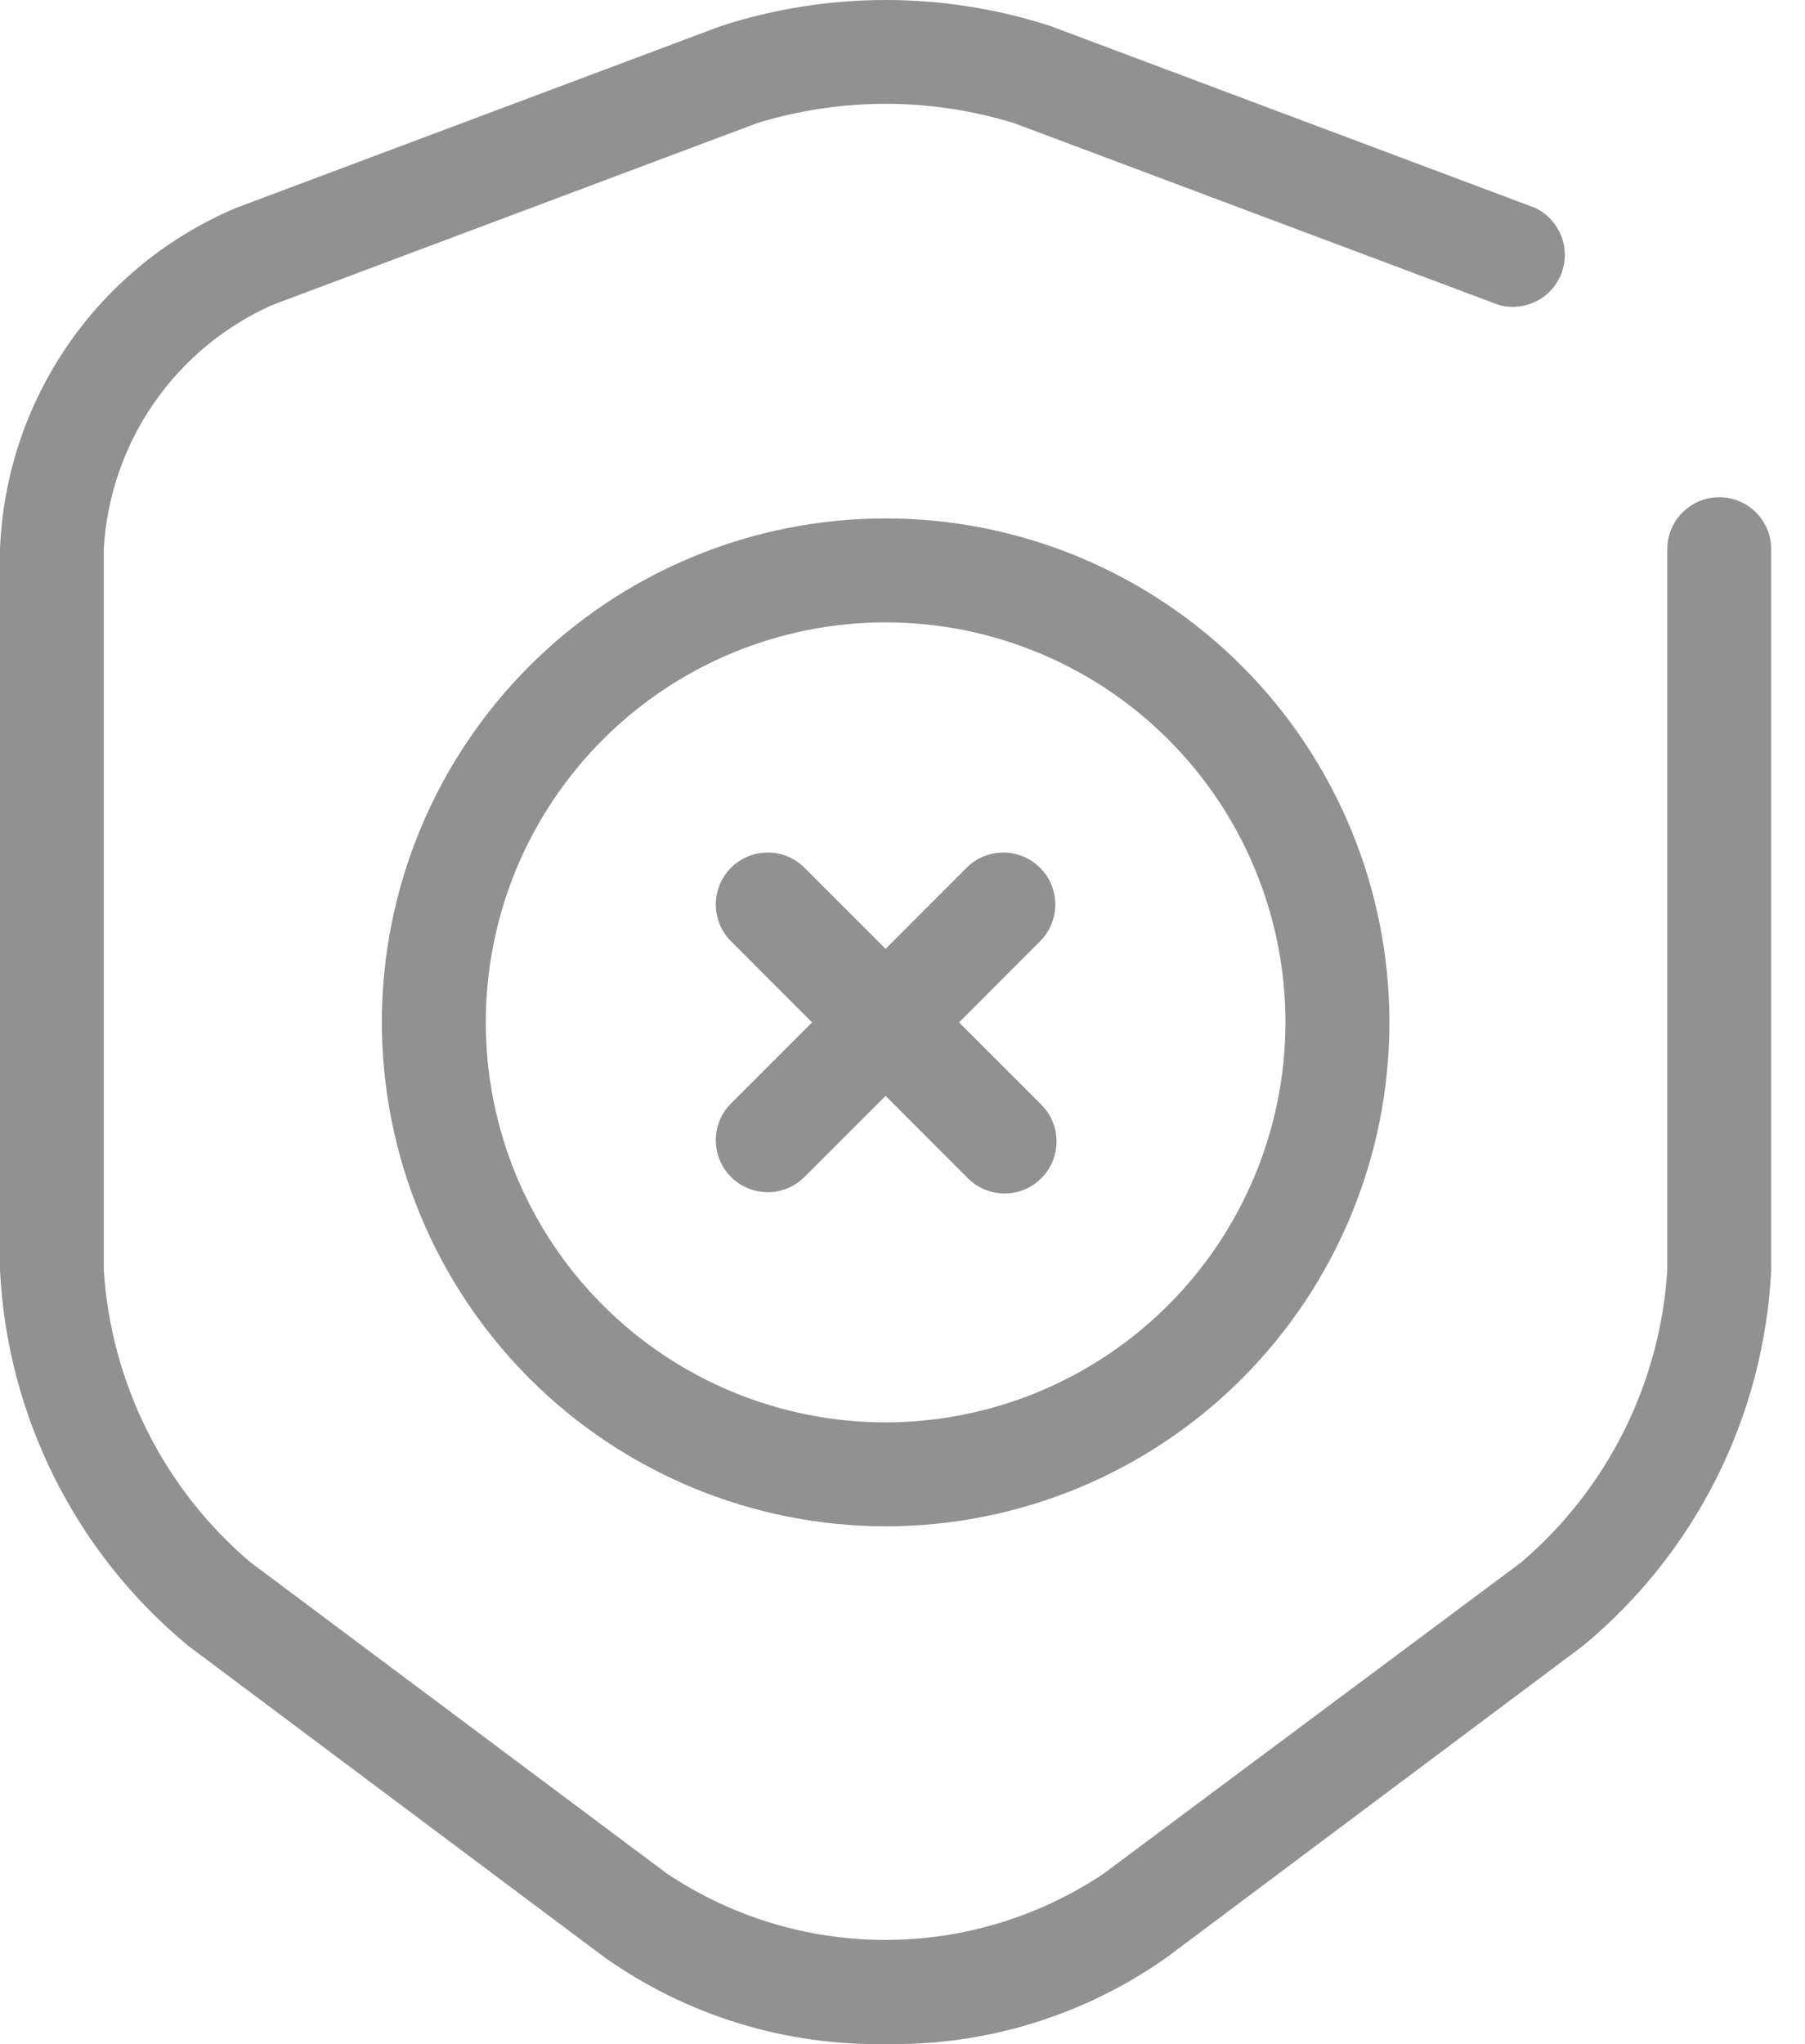 <svg width="53" height="60" viewBox="0 0 53 60" fill="none" xmlns="http://www.w3.org/2000/svg">
<path d="M6.946 6.097L21.171 0.763C24.314 -0.254 27.698 -0.254 30.841 0.763L45.063 6.097C45.788 6.433 46.131 7.271 45.85 8.019C45.568 8.766 44.758 9.17 43.991 8.945L29.766 3.611C27.313 2.86 24.692 2.86 22.239 3.611L8.014 8.945H8.014C6.606 9.567 5.398 10.565 4.522 11.829C3.645 13.094 3.135 14.576 3.048 16.112V37.27C3.256 40.597 4.809 43.697 7.351 45.855L19.587 54.997C21.485 56.265 23.714 56.941 25.996 56.941C28.277 56.941 30.507 56.265 32.404 54.997L44.656 45.867C47.195 43.708 48.748 40.609 48.956 37.282V16.12C48.956 15.278 49.639 14.595 50.482 14.595C51.325 14.595 52.008 15.278 52.008 16.12V37.278C51.797 41.568 49.792 45.572 46.482 48.308L34.245 57.463C31.837 59.161 28.951 60.049 26.004 59.998C23.058 60.049 20.173 59.161 17.765 57.463L5.526 48.308C2.216 45.572 0.211 41.569 8.7738e-05 37.28V16.12C0.084 13.962 0.782 11.872 2.013 10.097C3.242 8.321 4.954 6.934 6.945 6.097H6.946Z" fill="#919191"/>
<path d="M23.605 34.564C23.006 35.143 22.055 35.135 21.466 34.547C20.877 33.959 20.868 33.007 21.446 32.408L23.845 30.01L21.446 27.609C20.868 27.01 20.877 26.058 21.466 25.47C22.055 24.882 23.006 24.874 23.605 25.453L26.003 27.851L28.4 25.453C28.998 24.874 29.95 24.882 30.538 25.47C31.128 26.058 31.136 27.01 30.558 27.609L28.16 30.01L30.558 32.408C30.853 32.693 31.02 33.083 31.023 33.492C31.027 33.902 30.866 34.295 30.576 34.584C30.287 34.874 29.893 35.035 29.484 35.031C29.074 35.027 28.684 34.859 28.4 34.565L26.003 32.166L23.605 34.564Z" fill="#919191"/>
<path d="M11.212 29.999C11.215 26.076 12.776 22.316 15.551 19.544C18.326 16.772 22.089 15.215 26.011 15.217C29.934 15.219 33.695 16.779 36.468 19.553C39.24 22.328 40.798 26.09 40.797 30.013C40.796 33.935 39.237 37.697 36.463 40.47C33.689 43.243 29.927 44.801 26.005 44.801C22.081 44.797 18.319 43.236 15.546 40.46C12.773 37.685 11.214 33.922 11.212 29.999ZM37.745 29.999C37.742 26.886 36.503 23.901 34.3 21.701C32.097 19.501 29.111 18.267 25.997 18.268C22.884 18.27 19.899 19.509 17.699 21.711C15.498 23.913 14.263 26.899 14.264 30.013C14.264 33.126 15.502 36.111 17.703 38.312C19.905 40.513 22.891 41.75 26.004 41.75C29.119 41.746 32.105 40.507 34.306 38.304C36.507 36.1 37.744 33.114 37.745 29.999H37.745Z" fill="#919191"/>
</svg>
